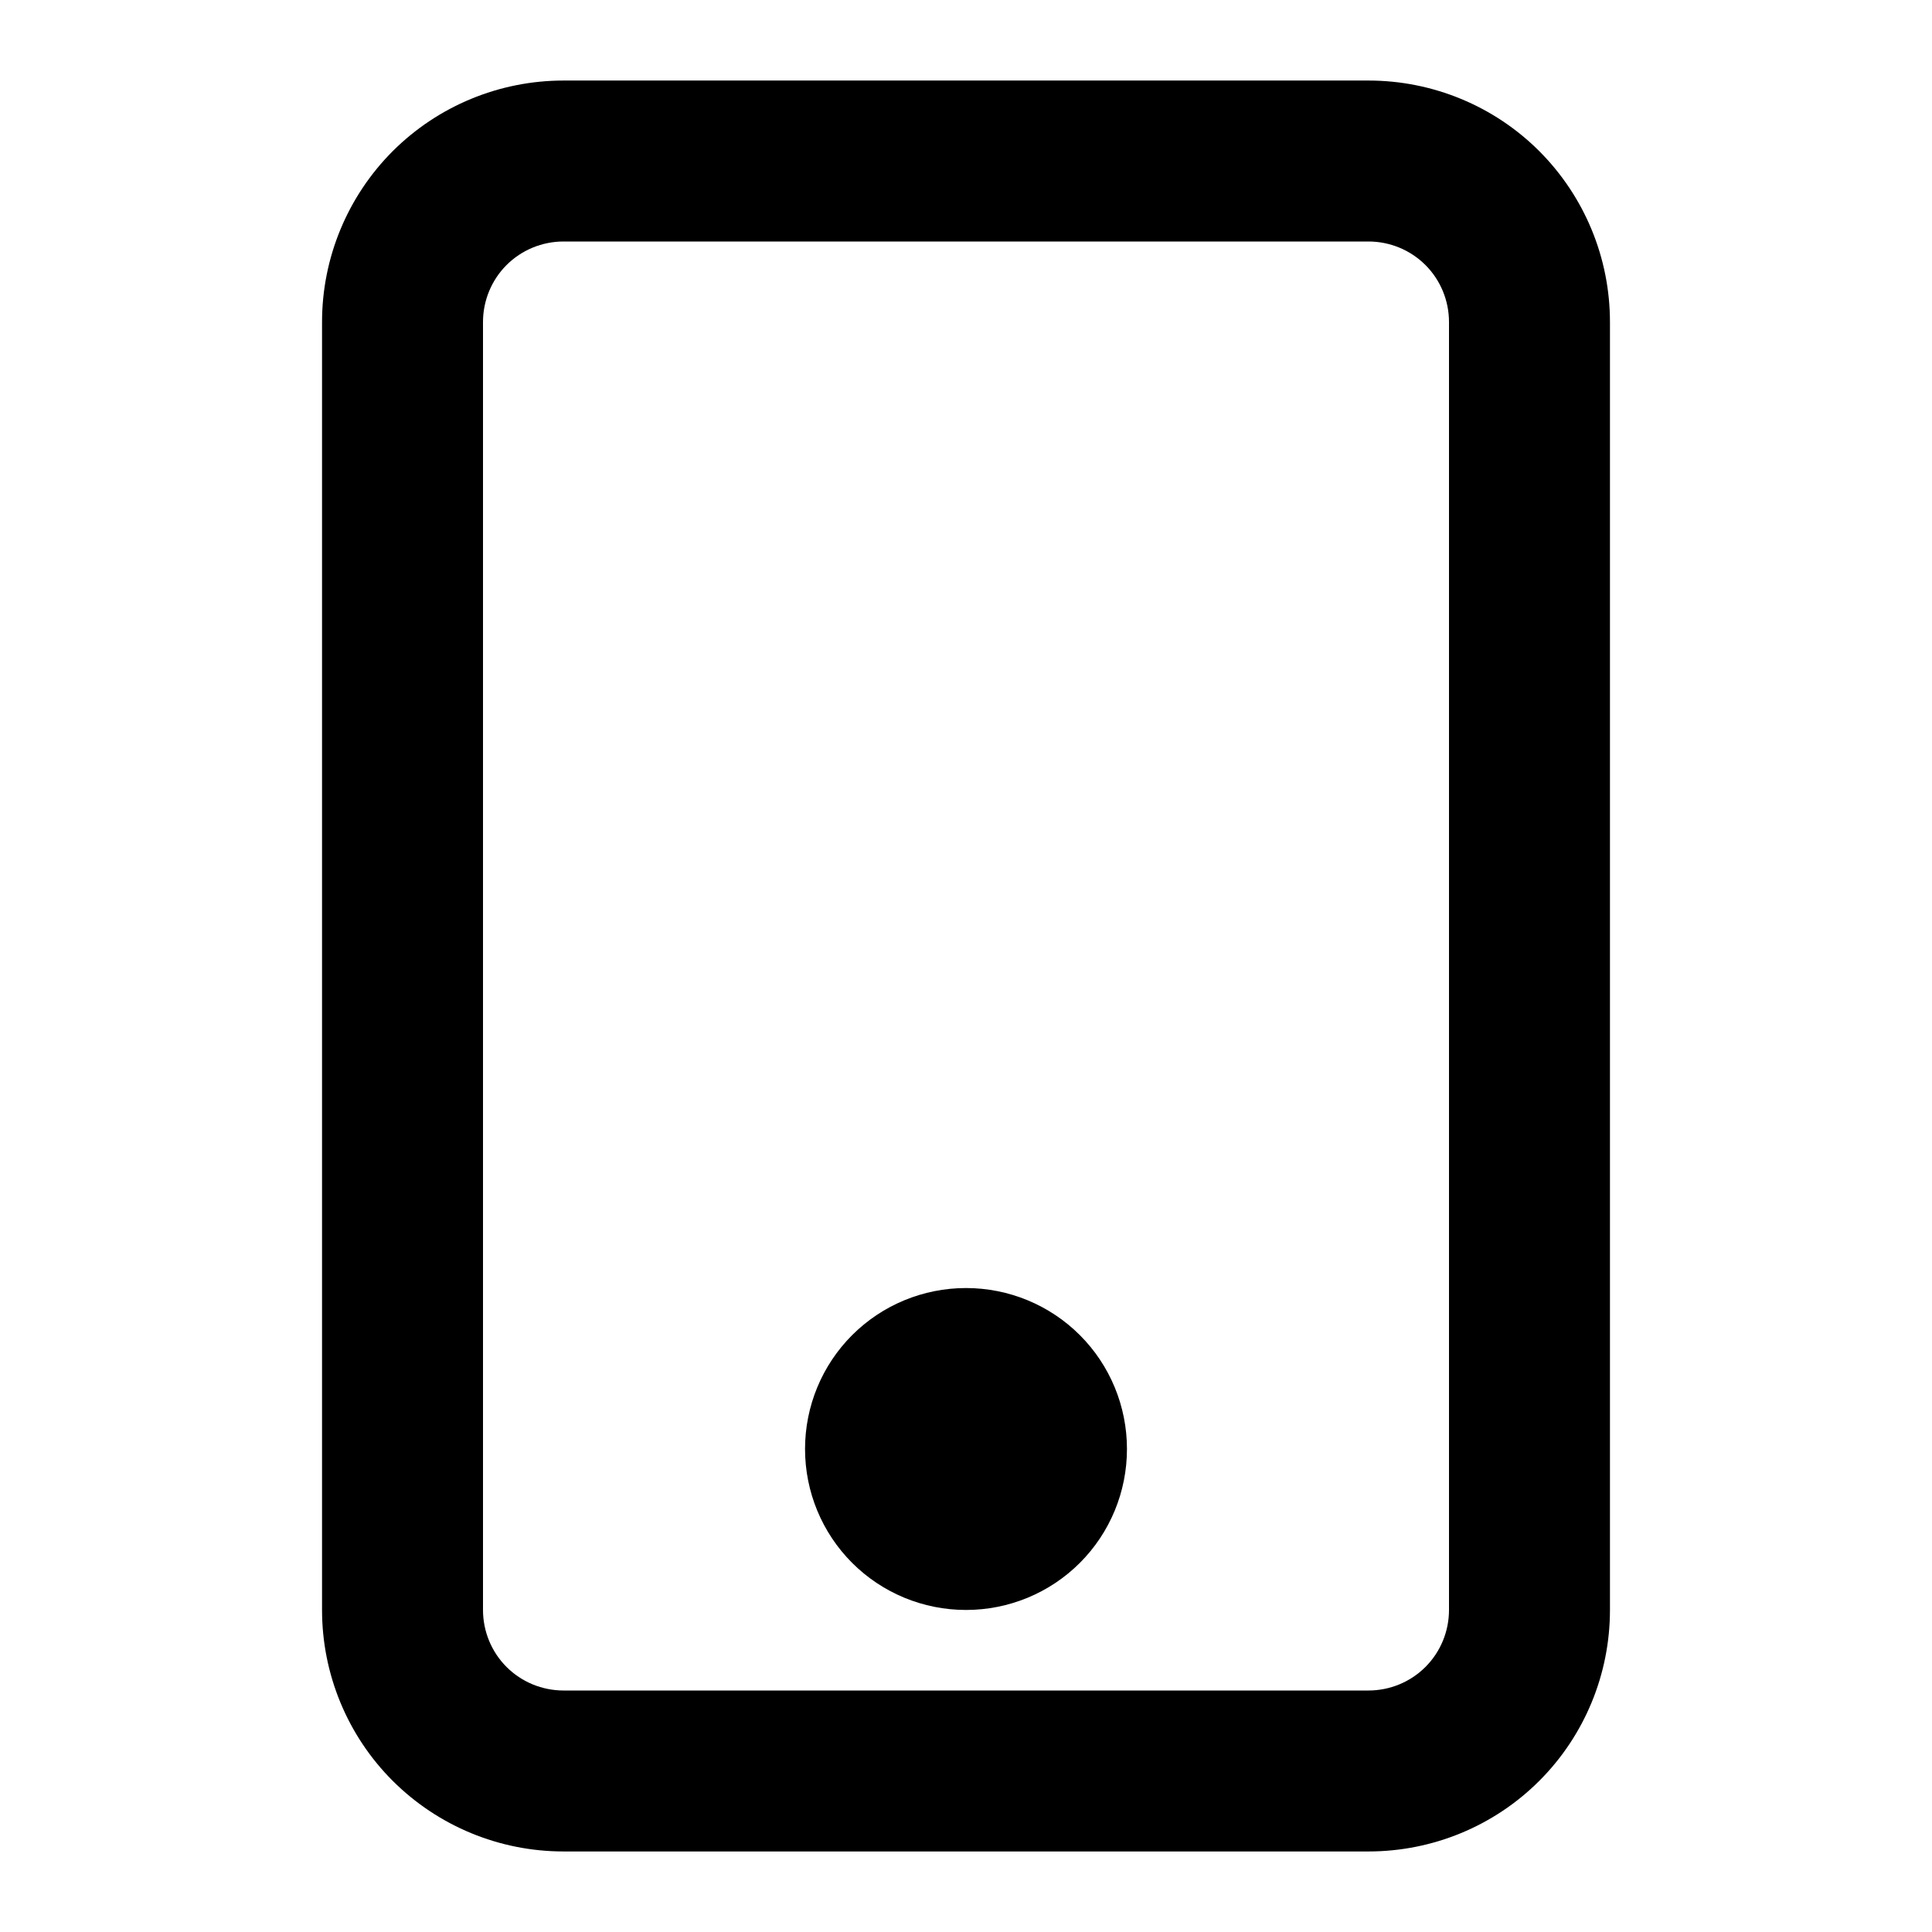 <svg xmlns="http://www.w3.org/2000/svg" width="16" height="16" viewBox="0 0 16 16" fill="none">
    <path fill-rule="evenodd" clip-rule="evenodd" d="M4.667 0.667H11.333C11.864 0.667 12.373 0.877 12.748 1.252C13.123 1.628 13.333 2.136 13.333 2.667V13.333C13.333 13.864 13.123 14.373 12.748 14.748C12.373 15.123 11.864 15.333 11.333 15.333H4.667C4.136 15.333 3.628 15.123 3.252 14.748C2.877 14.373 2.667 13.864 2.667 13.333V2.667C2.667 2.136 2.877 1.628 3.252 1.252C3.628 0.877 4.136 0.667 4.667 0.667ZM4.667 2C4.49 2 4.32 2.07 4.195 2.195C4.07 2.32 4 2.49 4 2.667V13.333C4 13.51 4.07 13.68 4.195 13.805C4.32 13.93 4.49 14 4.667 14H11.333C11.51 14 11.68 13.93 11.805 13.805C11.93 13.68 12 13.51 12 13.333V2.667C12 2.49 11.93 2.32 11.805 2.195C11.68 2.07 11.51 2 11.333 2H4.667ZM8 13.333C8.354 13.333 8.693 13.193 8.943 12.943C9.193 12.693 9.333 12.354 9.333 12C9.333 11.646 9.193 11.307 8.943 11.057C8.693 10.807 8.354 10.667 8 10.667C7.646 10.667 7.307 10.807 7.057 11.057C6.807 11.307 6.667 11.646 6.667 12C6.667 12.354 6.807 12.693 7.057 12.943C7.307 13.193 7.646 13.333 8 13.333Z" fill="black"/>
</svg>
